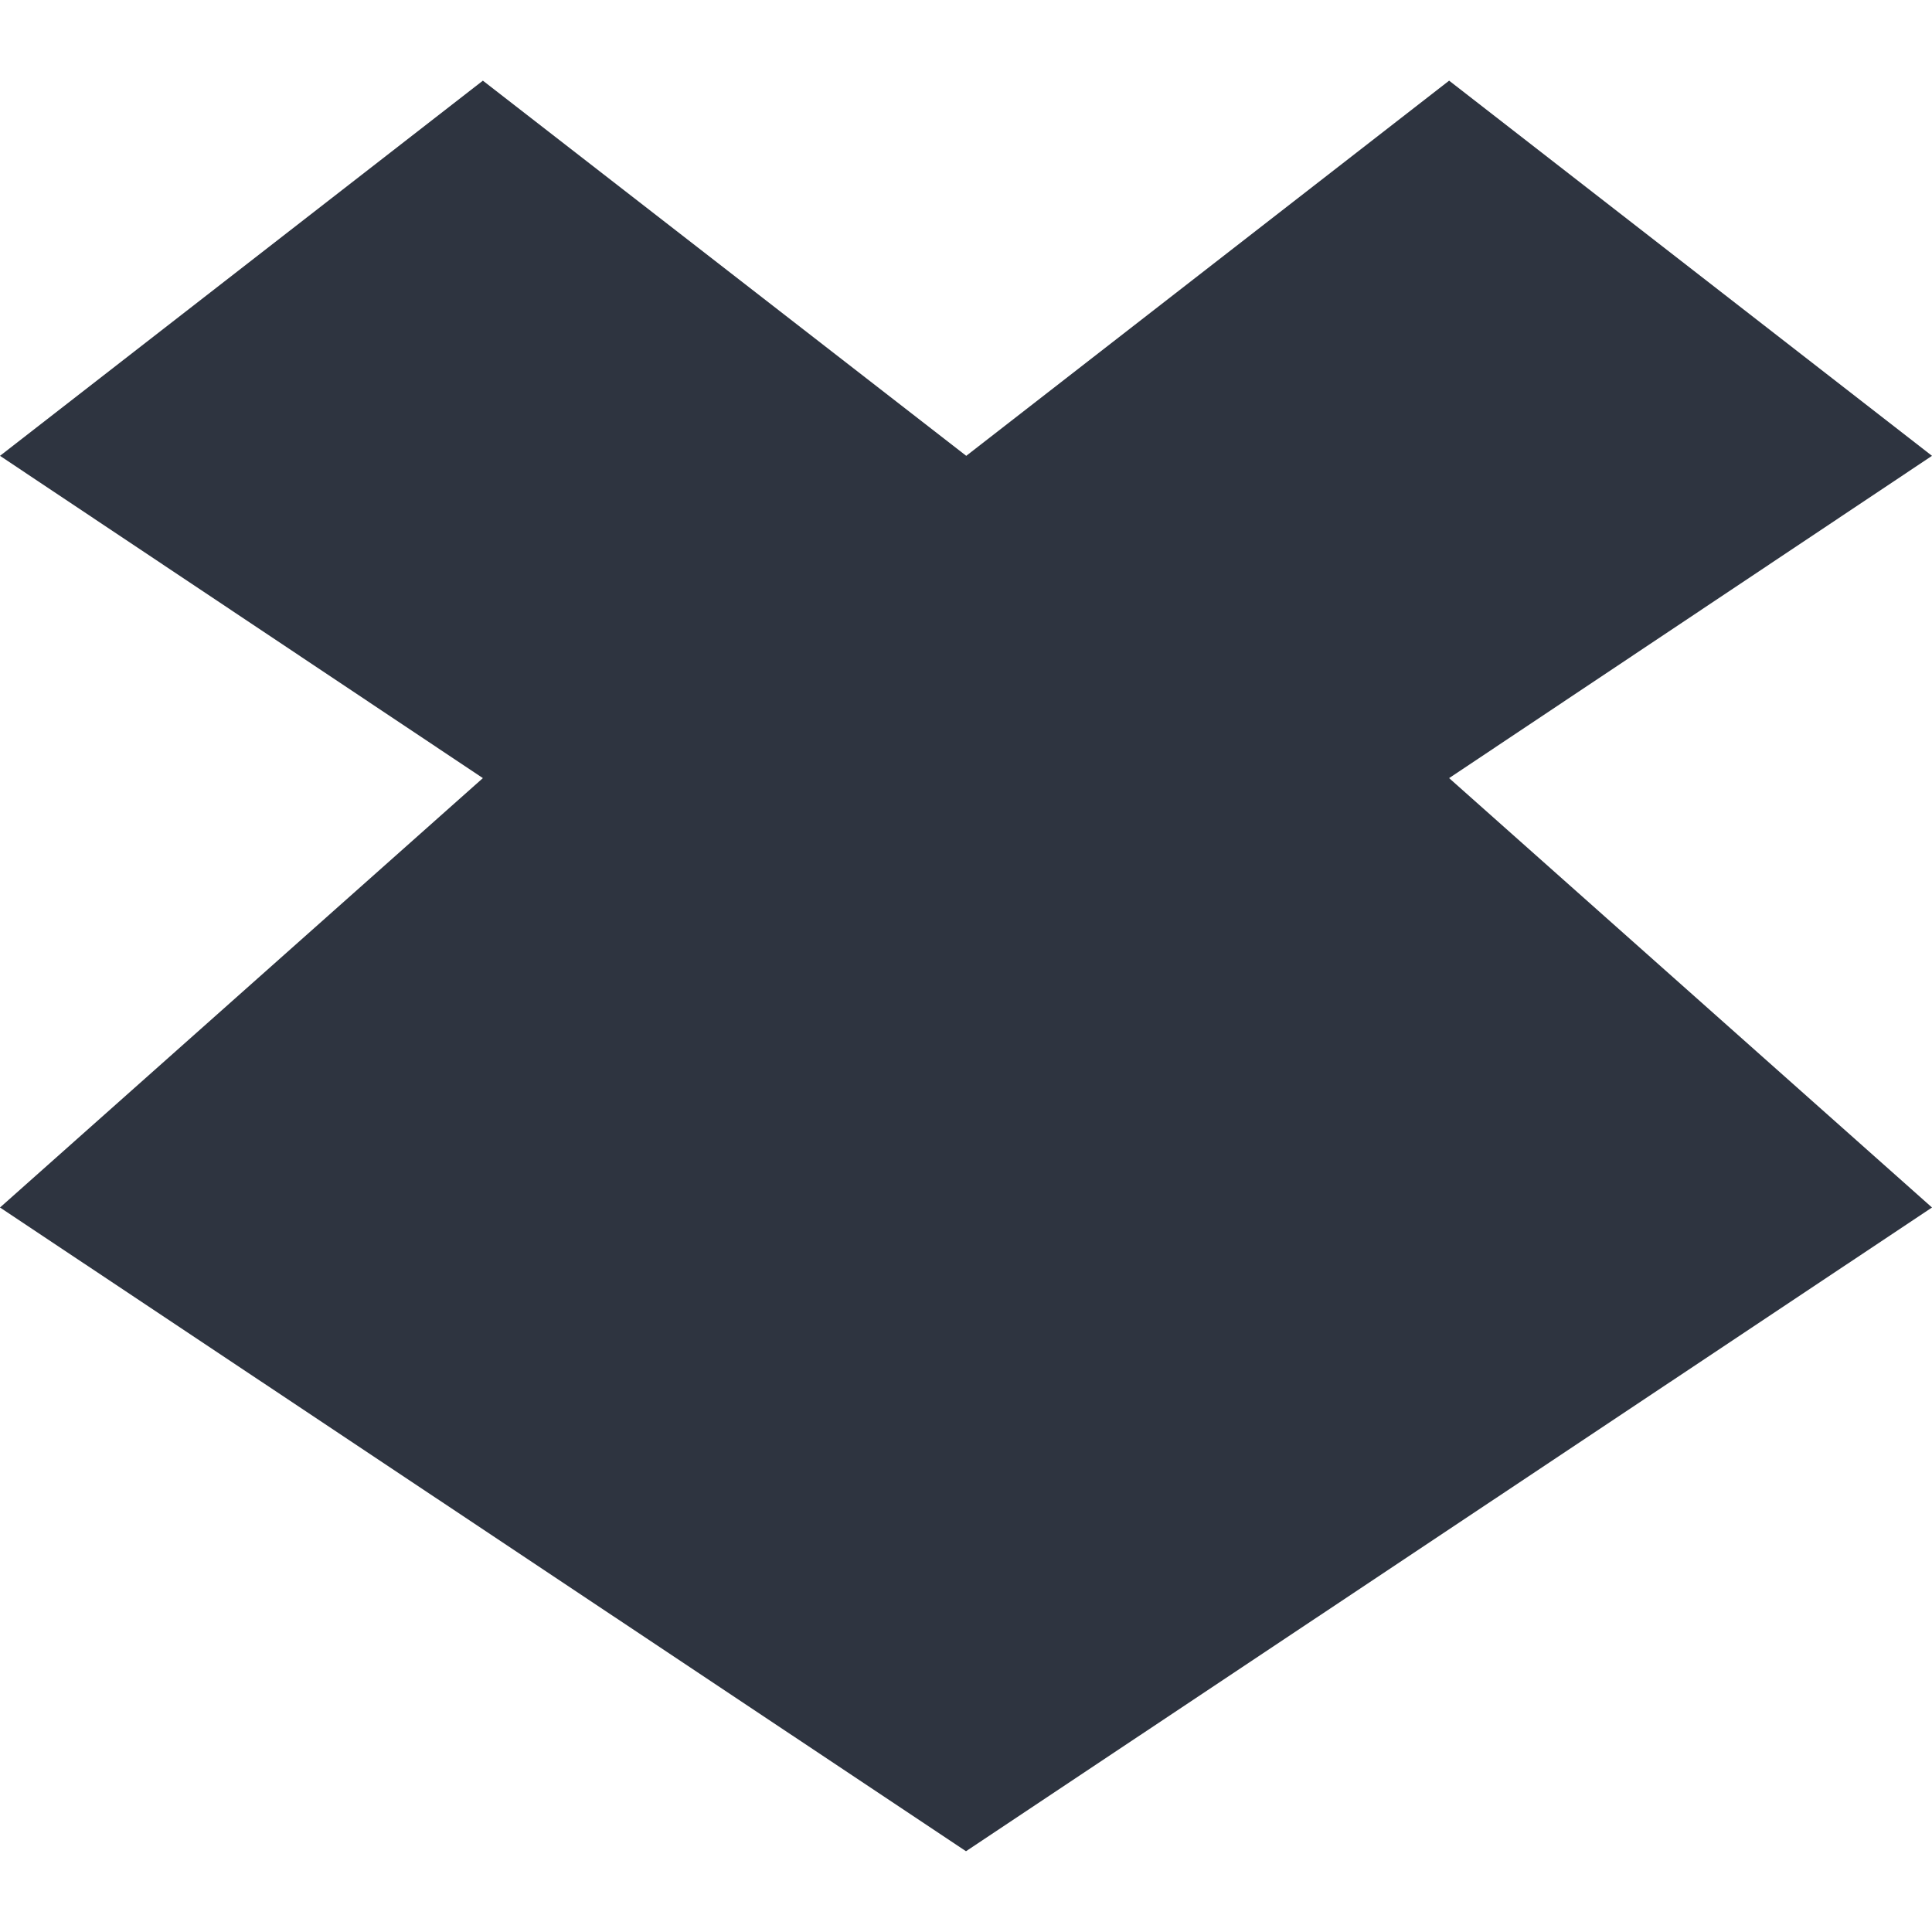 <svg viewBox="0 0 16 16" xmlns="http://www.w3.org/2000/svg">
 <path d="m3.999 0.668-3.999 3.107 3.999 2.669-3.999 3.556 8 5.331 8-5.331-3.999-3.556 3.999-2.669-3.999-3.107-3.999 3.107z" fill="#2e3440"/>
</svg>
